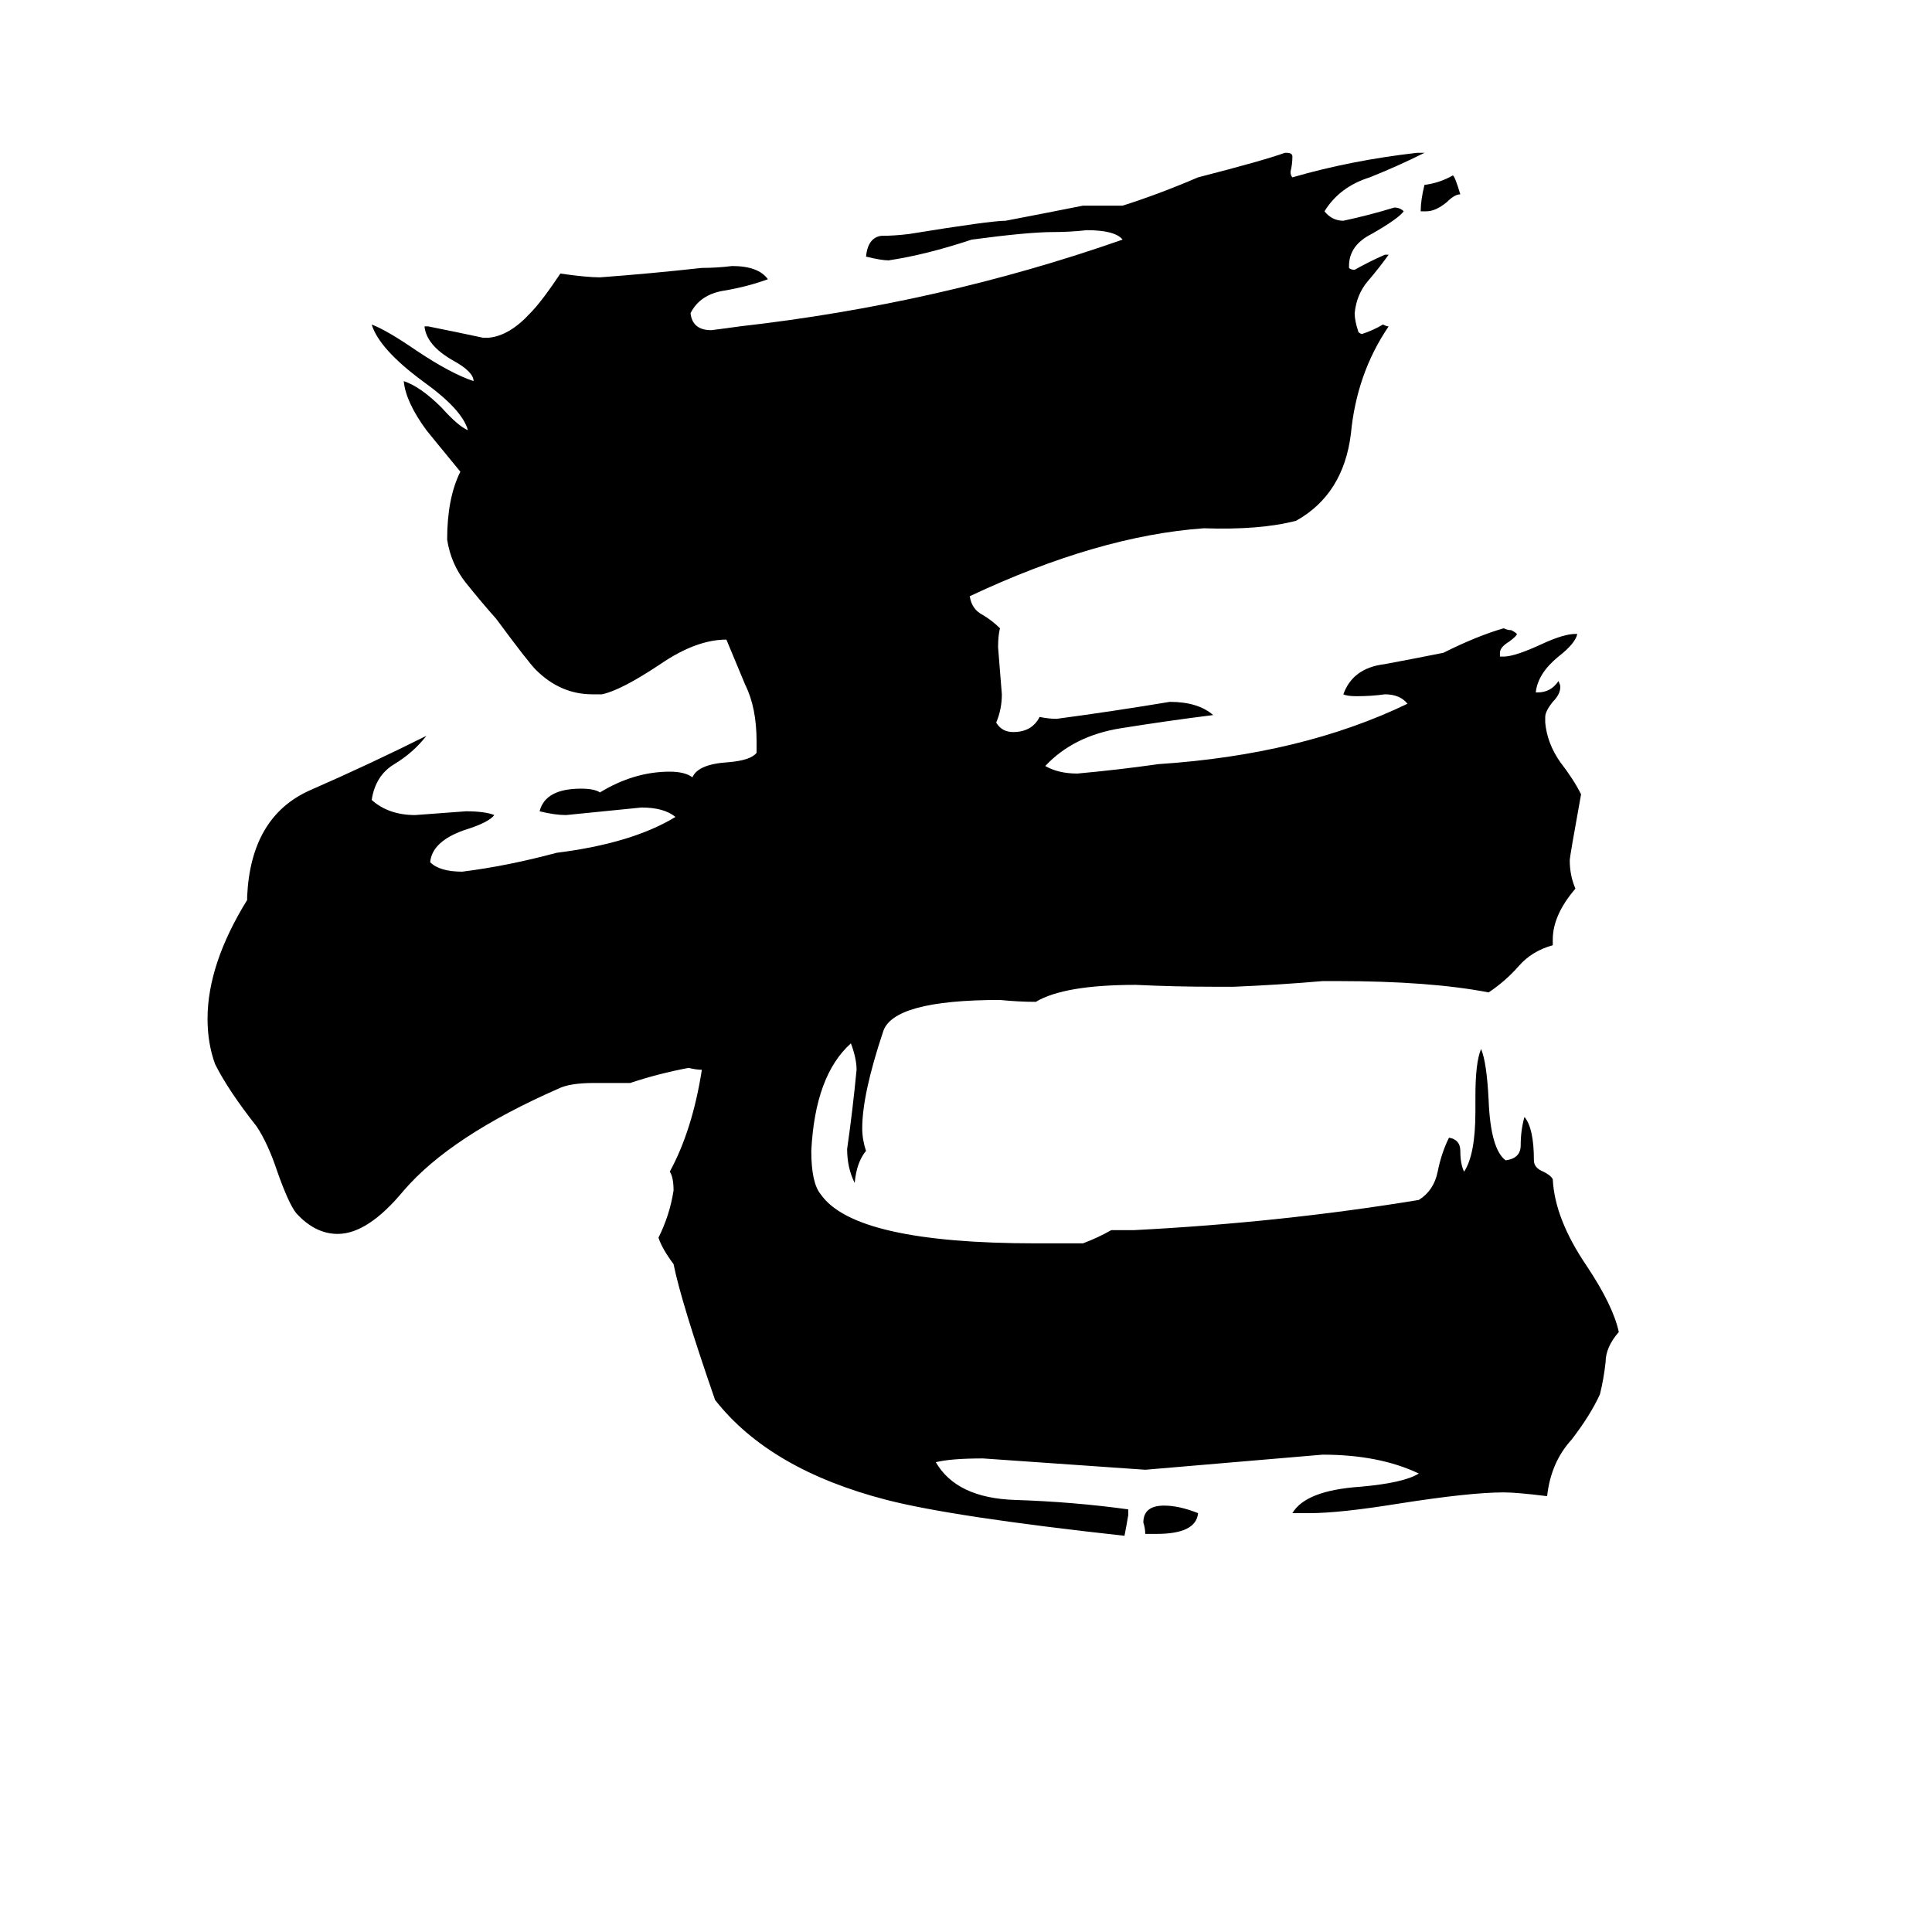 <svg xmlns="http://www.w3.org/2000/svg" viewBox="0 -800 1024 1024">
	<path fill="#000000" d="M694 2H685Q692 -10 721 -12Q744 -14 752 -19Q731 -29 701 -29Q654 -25 607 -21Q564 -24 521 -27Q504 -27 496 -25Q507 -6 538 -5Q569 -4 598 0V3Q597 9 596 14Q505 4 470 -5Q408 -21 379 -58Q361 -110 357 -130Q351 -138 349 -144Q355 -156 357 -169Q357 -176 355 -179Q367 -201 372 -233Q369 -233 365 -234Q349 -231 334 -226H315Q302 -226 296 -223Q239 -198 214 -169Q195 -146 179 -146Q167 -146 157 -157Q153 -162 147 -179Q142 -194 136 -203Q121 -222 114 -236Q110 -247 110 -260Q110 -289 131 -323V-325Q133 -367 164 -381Q196 -395 226 -410Q219 -401 209 -395Q199 -389 197 -376Q206 -368 220 -368Q234 -369 247 -370Q257 -370 262 -368Q259 -364 246 -360Q229 -354 228 -343Q233 -338 245 -338Q269 -341 295 -348Q335 -353 358 -367Q352 -372 340 -372Q320 -370 300 -368Q294 -368 286 -370Q289 -382 308 -382Q315 -382 318 -380Q336 -391 355 -391Q363 -391 367 -388Q370 -395 386 -396Q398 -397 401 -401V-407Q401 -425 395 -437Q390 -449 385 -461Q369 -461 350 -448Q329 -434 319 -432H314Q297 -432 284 -445Q280 -449 263 -472Q255 -481 247 -491Q239 -501 237 -514Q237 -536 244 -550Q230 -567 226 -572Q215 -587 214 -598Q223 -595 234 -584Q243 -574 248 -572Q245 -583 224 -598Q201 -615 197 -628Q205 -625 221 -614Q239 -602 251 -598Q251 -603 240 -609Q226 -617 225 -627H227Q242 -624 256 -621H259Q270 -622 281 -634Q287 -640 297 -655Q311 -653 318 -653Q345 -655 372 -658Q380 -658 388 -659Q402 -659 407 -652Q396 -648 384 -646Q371 -644 366 -634Q367 -625 377 -625Q385 -626 392 -627Q498 -639 595 -673Q591 -678 576 -678Q567 -677 558 -677Q545 -677 515 -673Q491 -665 471 -662Q467 -662 459 -664Q460 -674 467 -675Q474 -675 482 -676Q525 -683 533 -683Q554 -687 574 -691H595Q614 -697 635 -706Q670 -715 681 -719H682Q685 -719 685 -717Q685 -713 684 -709Q684 -707 685 -706Q716 -715 751 -719H755Q741 -712 726 -706Q710 -701 702 -688Q706 -683 712 -683Q726 -686 739 -690Q742 -690 744 -688Q741 -684 727 -676Q715 -670 715 -659V-658Q716 -657 718 -657Q725 -661 734 -665H736Q731 -658 725 -651Q719 -644 718 -634Q718 -630 720 -624Q721 -623 722 -623Q728 -625 733 -628Q735 -627 736 -627Q719 -602 716 -570Q712 -538 687 -524Q668 -519 638 -520Q582 -516 514 -484Q515 -477 521 -474Q526 -471 530 -467Q529 -463 529 -457Q530 -444 531 -432Q531 -424 528 -417Q531 -412 537 -412Q547 -412 551 -420Q556 -419 560 -419Q590 -423 620 -428Q635 -428 643 -421Q619 -418 594 -414Q569 -410 554 -394Q561 -390 571 -390Q593 -392 614 -395Q690 -400 746 -427Q742 -432 734 -432Q727 -431 719 -431Q714 -431 712 -432Q717 -446 734 -448Q750 -451 765 -454Q783 -463 797 -467Q799 -466 801 -466Q803 -465 804 -464Q804 -463 800 -460Q795 -457 795 -454V-452H797Q803 -452 818 -459Q829 -464 835 -464H836Q835 -459 826 -452Q815 -443 814 -433H815Q822 -433 826 -439Q827 -437 827 -436Q827 -432 823 -428Q819 -423 819 -420V-417Q820 -406 827 -396Q834 -387 838 -379Q832 -346 832 -344Q832 -336 835 -329Q823 -315 823 -302V-299Q812 -296 805 -288Q798 -280 789 -274Q758 -280 709 -280H701Q678 -278 654 -277H644Q623 -277 602 -278Q564 -278 549 -269Q540 -269 530 -270Q473 -270 468 -253Q457 -220 457 -202Q457 -196 459 -190Q454 -184 453 -173Q449 -181 449 -191Q452 -212 454 -233Q454 -239 451 -247Q432 -230 430 -190Q430 -173 435 -167Q453 -141 549 -141H574Q582 -144 589 -148H601Q679 -152 752 -164Q760 -169 762 -179Q764 -189 768 -197Q774 -196 774 -190Q774 -183 776 -179Q782 -188 782 -211V-219Q782 -237 785 -244Q788 -237 789 -217Q790 -191 798 -185Q806 -186 806 -193Q806 -201 808 -208Q813 -202 813 -185Q813 -181 818 -179Q822 -177 823 -175Q824 -154 841 -129Q855 -108 858 -94Q851 -86 851 -78Q850 -69 848 -61Q843 -50 833 -37Q822 -25 820 -7Q804 -9 797 -9Q779 -9 741 -3Q710 2 694 2ZM613 13H607Q607 10 606 7Q606 -2 617 -2Q625 -2 635 2Q634 13 613 13ZM756 -688H753Q753 -694 755 -702Q763 -703 770 -707Q771 -707 774 -697Q771 -697 767 -693Q761 -688 756 -688Z"/>
</svg>